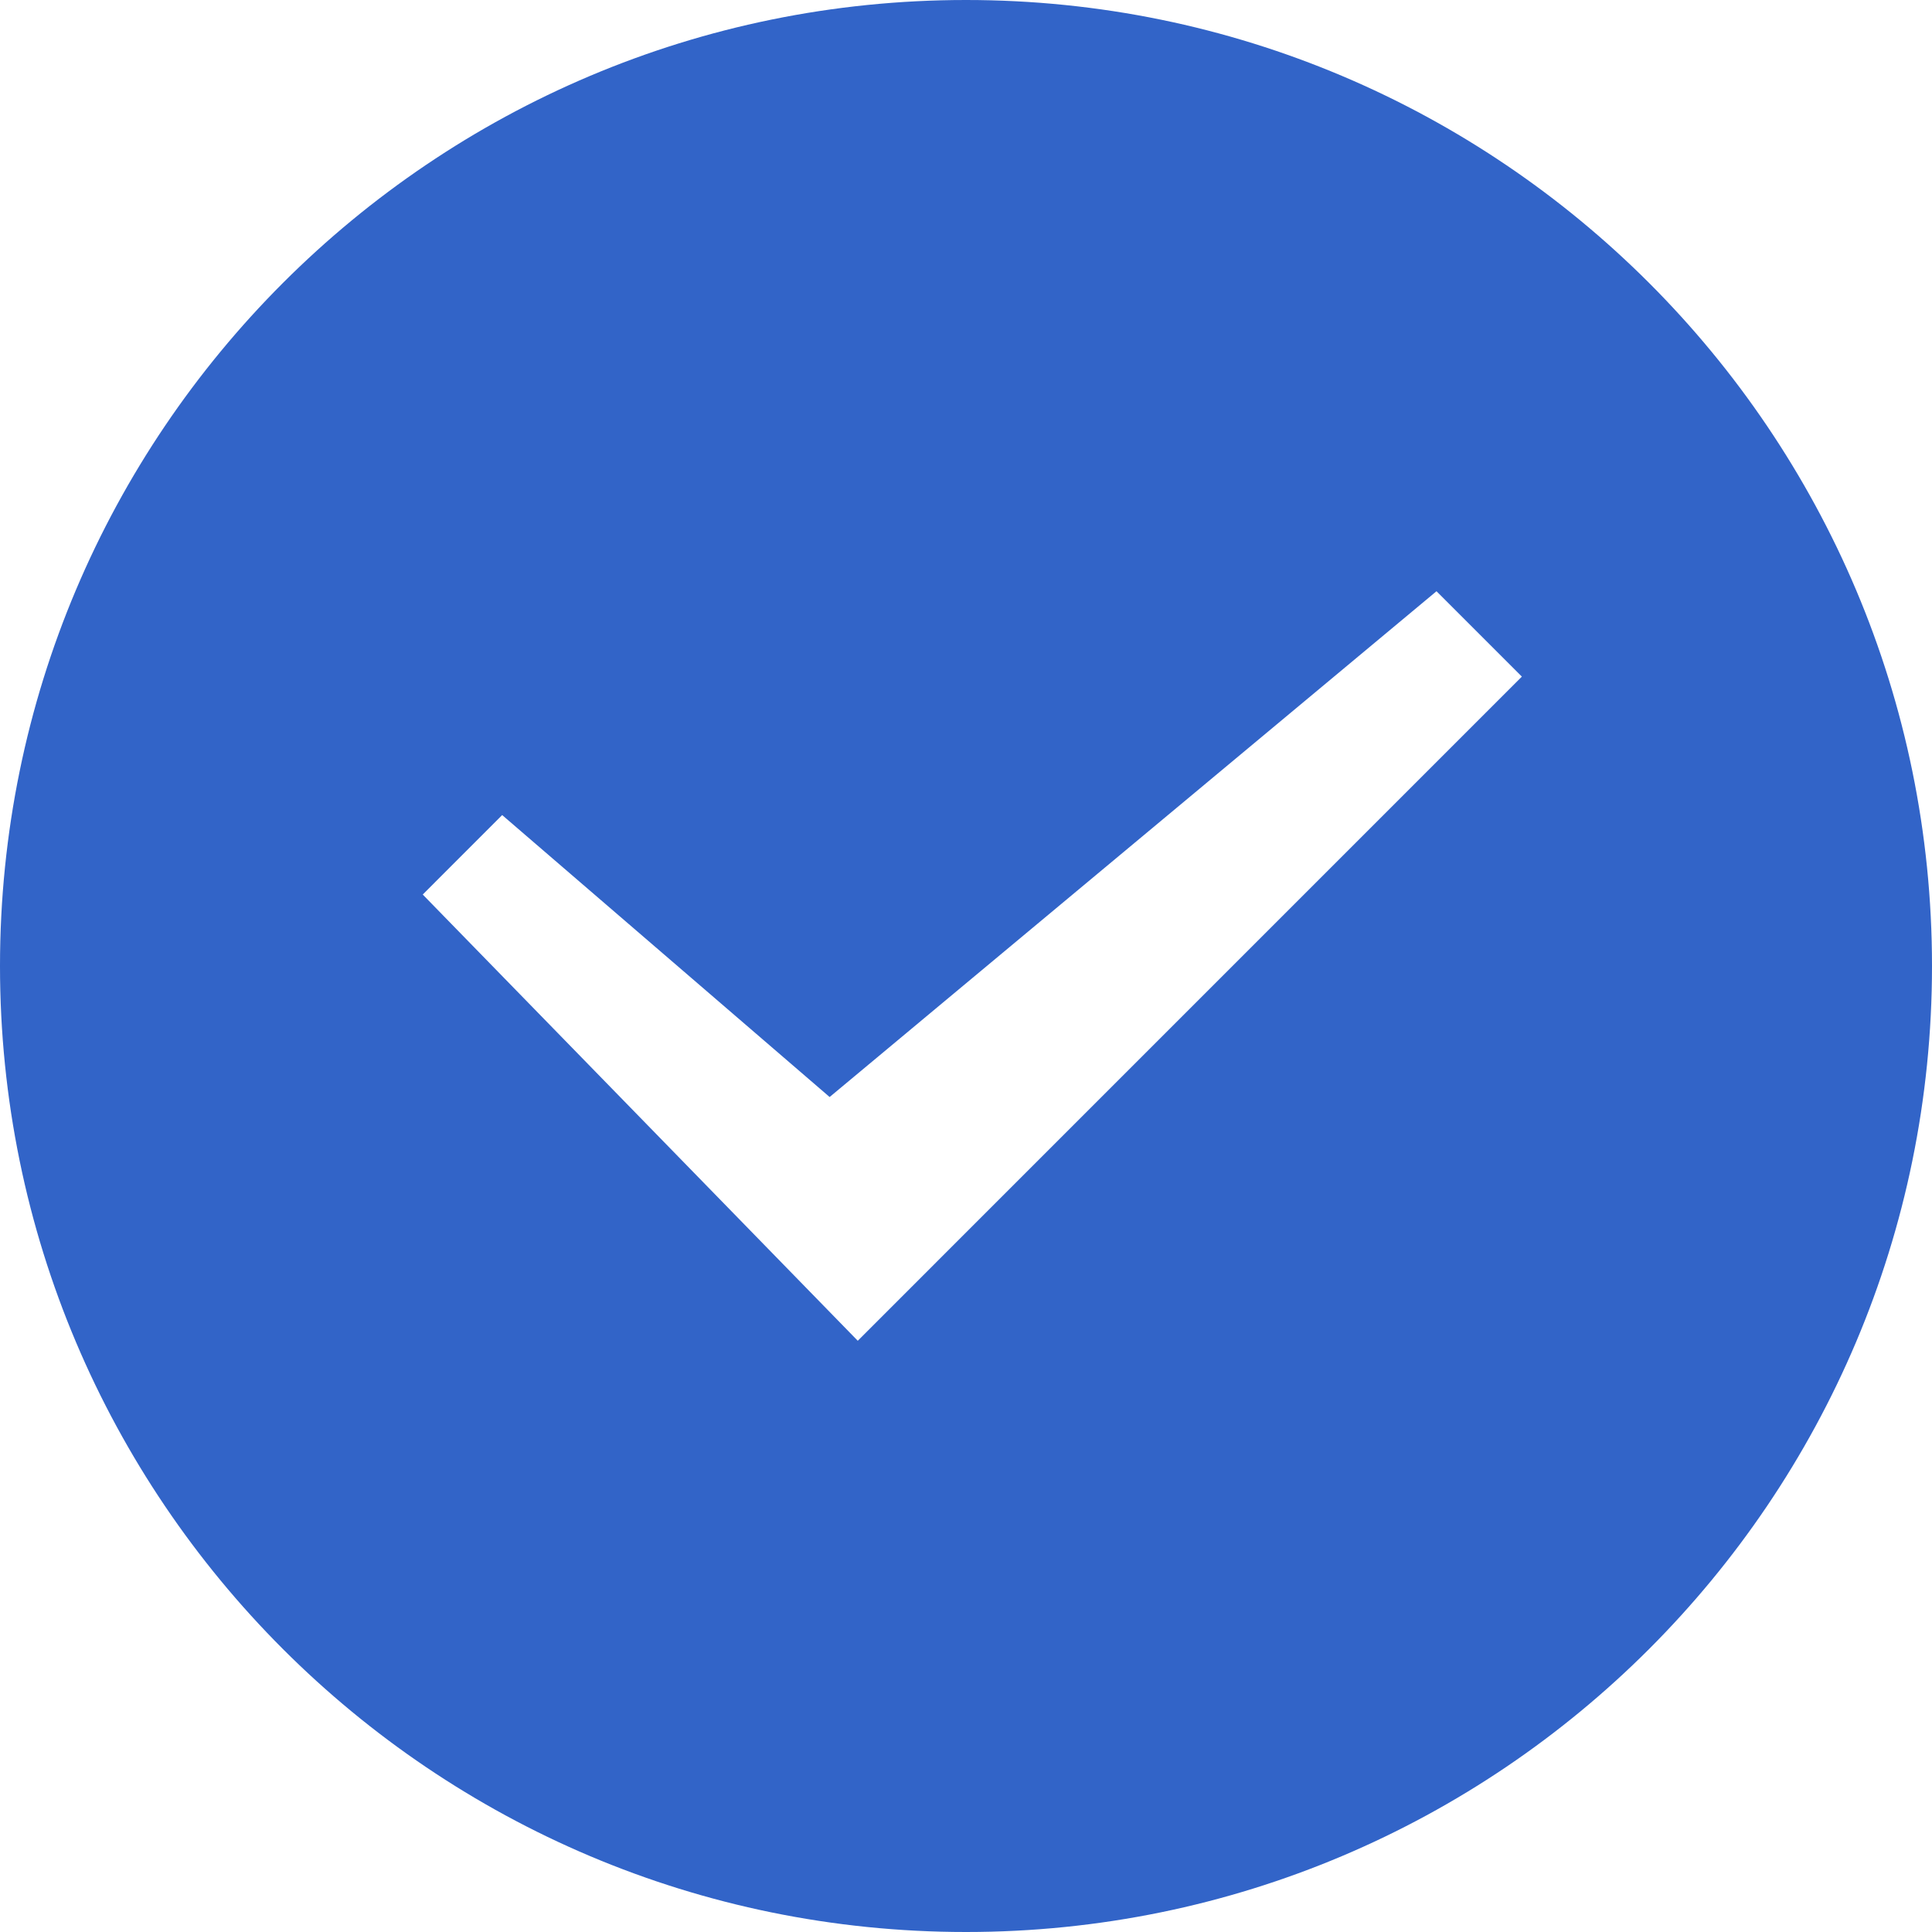 <svg xmlns="http://www.w3.org/2000/svg" viewBox="0 0 1024 1024"><path
    d="M512,0C229.25,0,0,229.22,0,512s229.25,512,512,512,512-229.22,512-512S794.78,0,512,0ZM454.63,710.63,224.06,474.12,266.16,432,439.72,581.44,761.37,313.37l45.25,45.25Z"
    style="fill:#3264c8;fill-rule:evenodd"
  /></svg>
